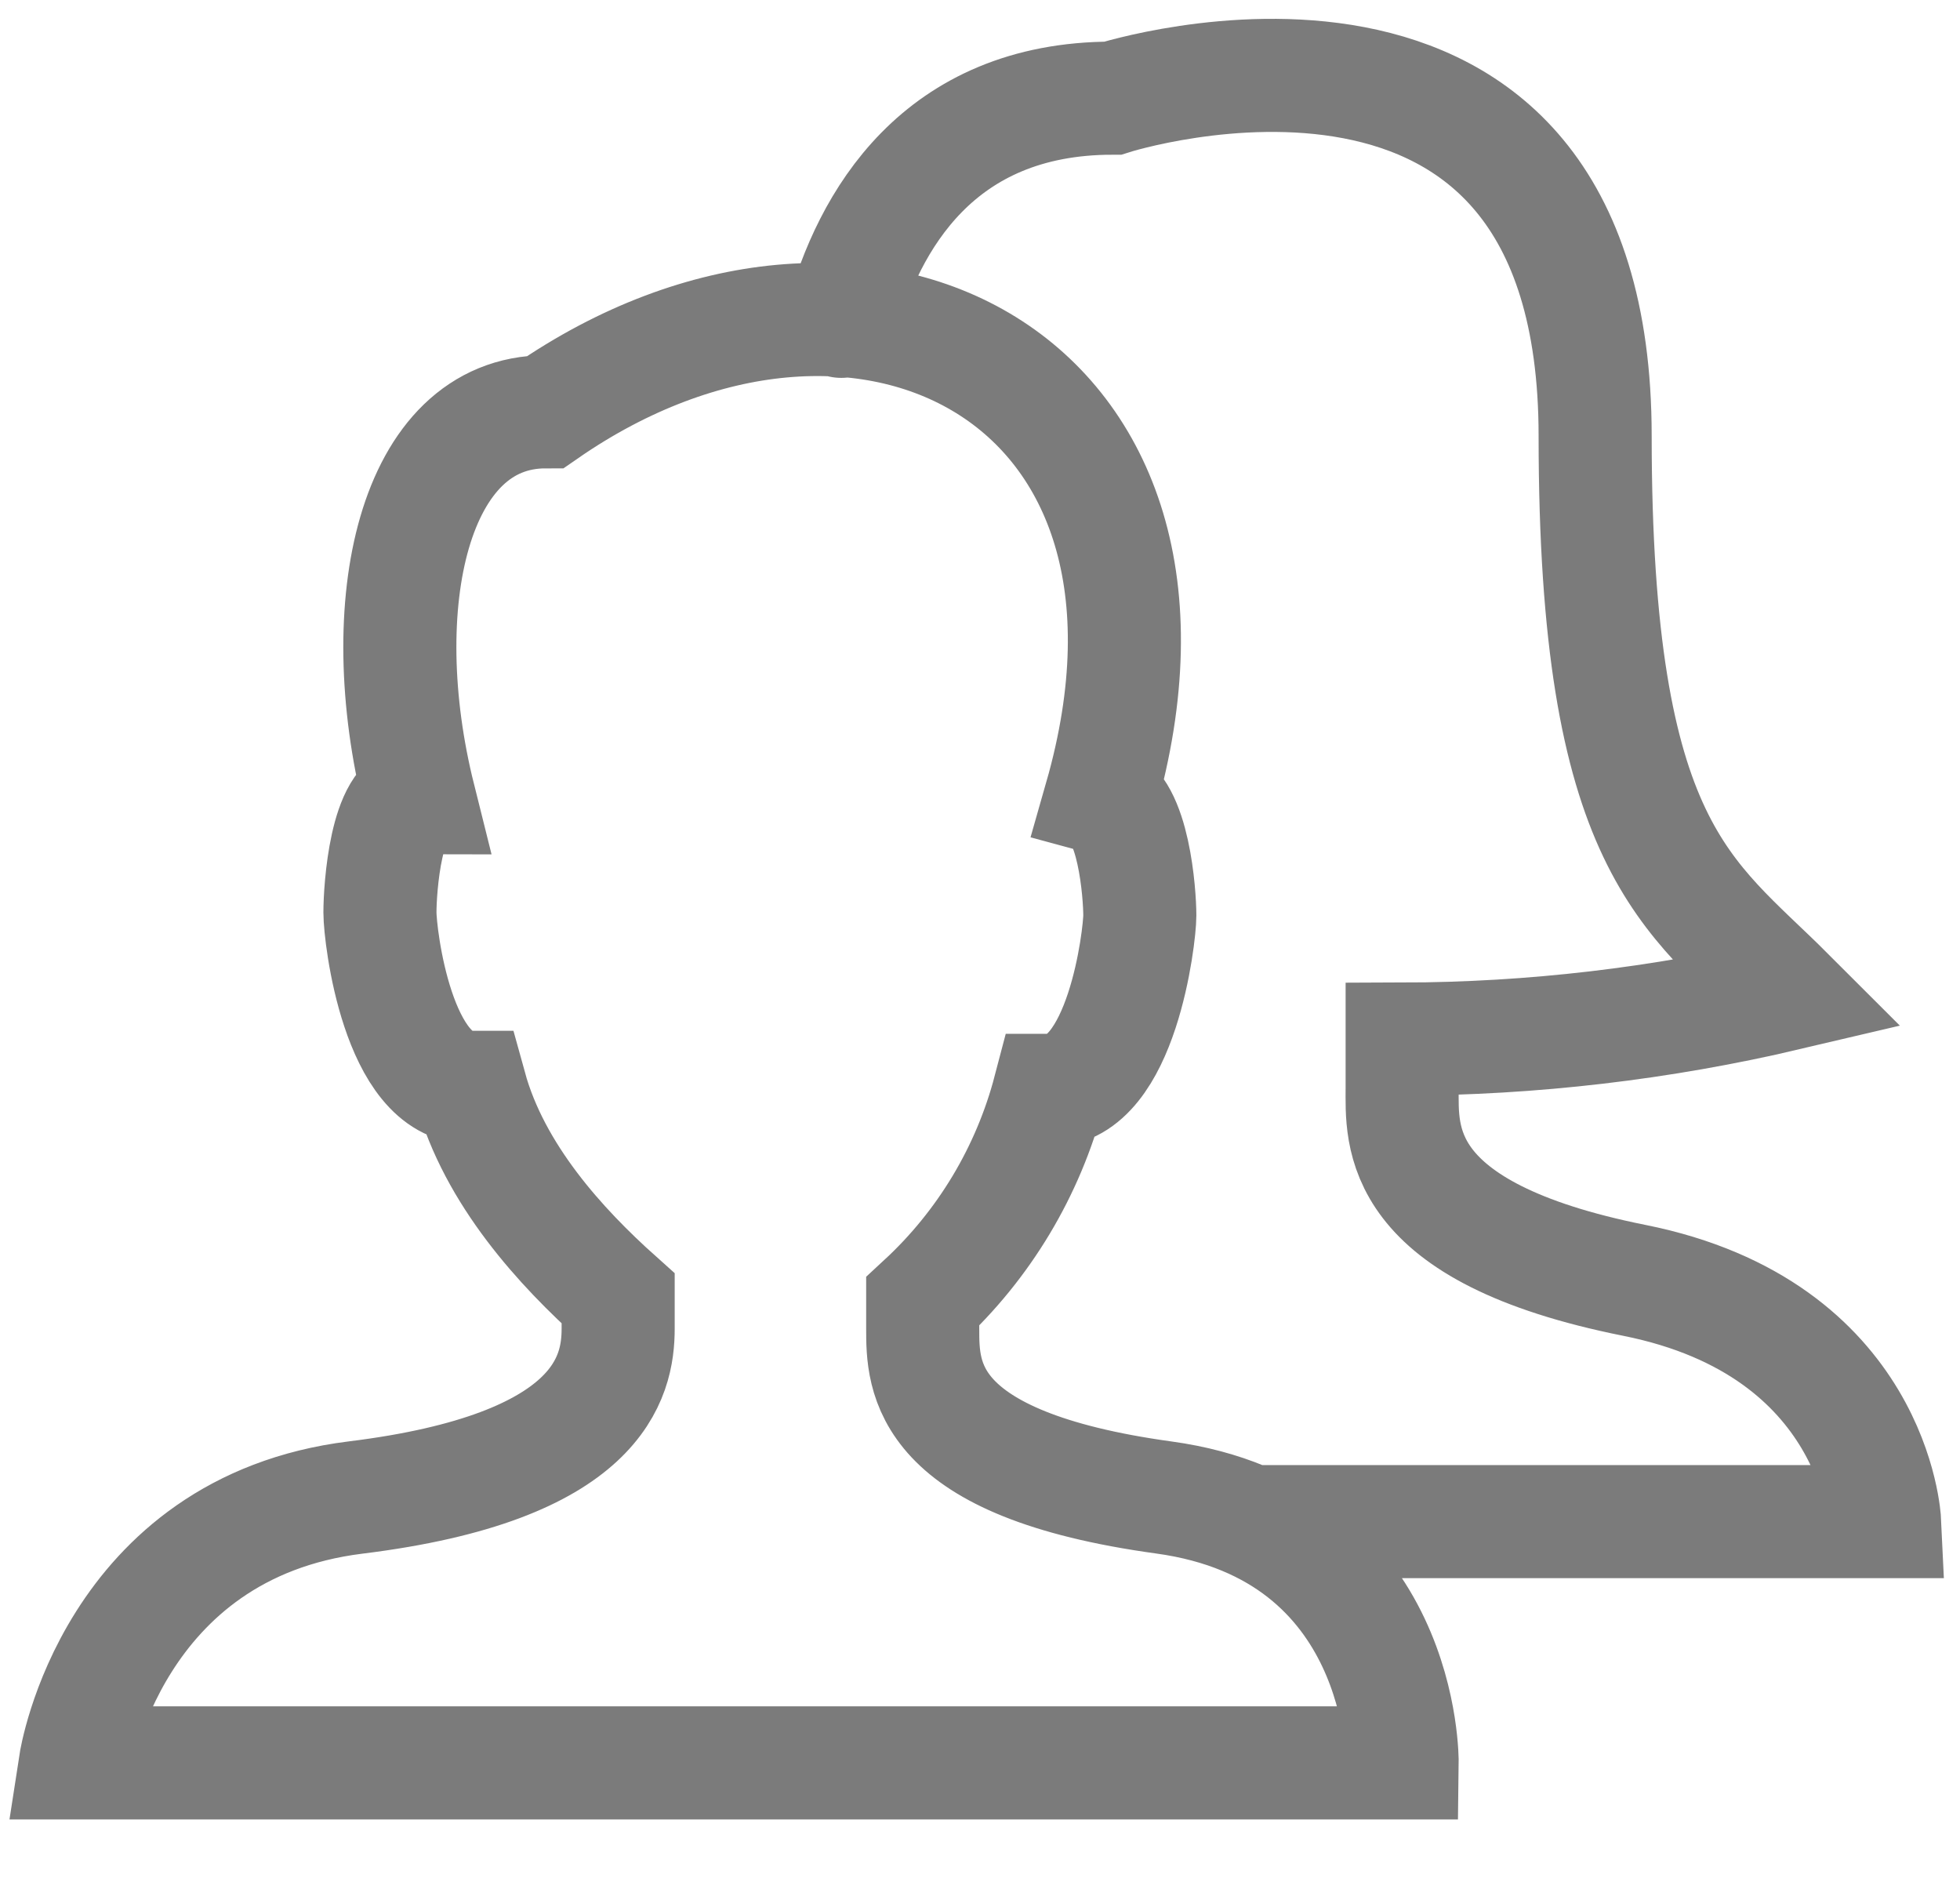 <?xml version="1.0" encoding="UTF-8"?>
<svg width="26px" height="25px" viewBox="0 0 26 25" version="1.1" xmlns="http://www.w3.org/2000/svg" xmlns:xlink="http://www.w3.org/1999/xlink">
    <!-- Generator: Sketch 52.5 (67469) - http://www.bohemiancoding.com/sketch -->
    <title>ic_friends</title>
    <desc>Created with Sketch.</desc>
    <g id="Page-1" stroke="none" stroke-width="1" fill="none" fill-rule="evenodd" stroke-linecap="round">
        <g id="14_Add_Transaction" transform="translate(-43, -663)" stroke="#7B7B7B" stroke-width="1.5">
            <g id="form" transform="translate(16, 554)">
                <g id="friends" transform="translate(16, 105)">
                    <path d="M22.16,8.262 C22.52,6.942 23.44,5.302 25.76,5.302 C25.76,5.302 32.16,3.262 32.16,9.782 C32.16,15.262 33.4,15.862 34.72,17.182 C33.042,17.577 31.324,17.778 29.6,17.782 L29.6,18.422 C29.6,19.062 29.48,20.342 32.68,20.982 C35.88,21.622 36,24.182 36,24.182 L27.6,24.182 M26.44,23.862 C23.24,23.422 23.24,22.262 23.24,21.622 L23.24,21.262 C24.055,20.508 24.638,19.536 24.92,18.462 C25.88,18.462 26.12,16.422 26.12,16.142 C26.12,15.862 26.04,14.702 25.6,14.582 C27.2,8.982 22.4,6.582 18.24,9.462 C16.48,9.462 15.92,12.022 16.56,14.582 C16.12,14.582 16.04,15.782 16.04,16.102 C16.04,16.422 16.28,18.422 17.24,18.422 C17.56,19.582 18.44,20.542 19.2,21.222 L19.2,21.622 C19.2,22.262 18.96,23.462 15.72,23.862 C12.48,24.262 12,27.382 12,27.382 L29.6,27.382 C29.6,27.382 29.64,24.302 26.44,23.862 Z" id="ic_friends"></path>
                </g>
            </g>
        </g>
    </g>
</svg>